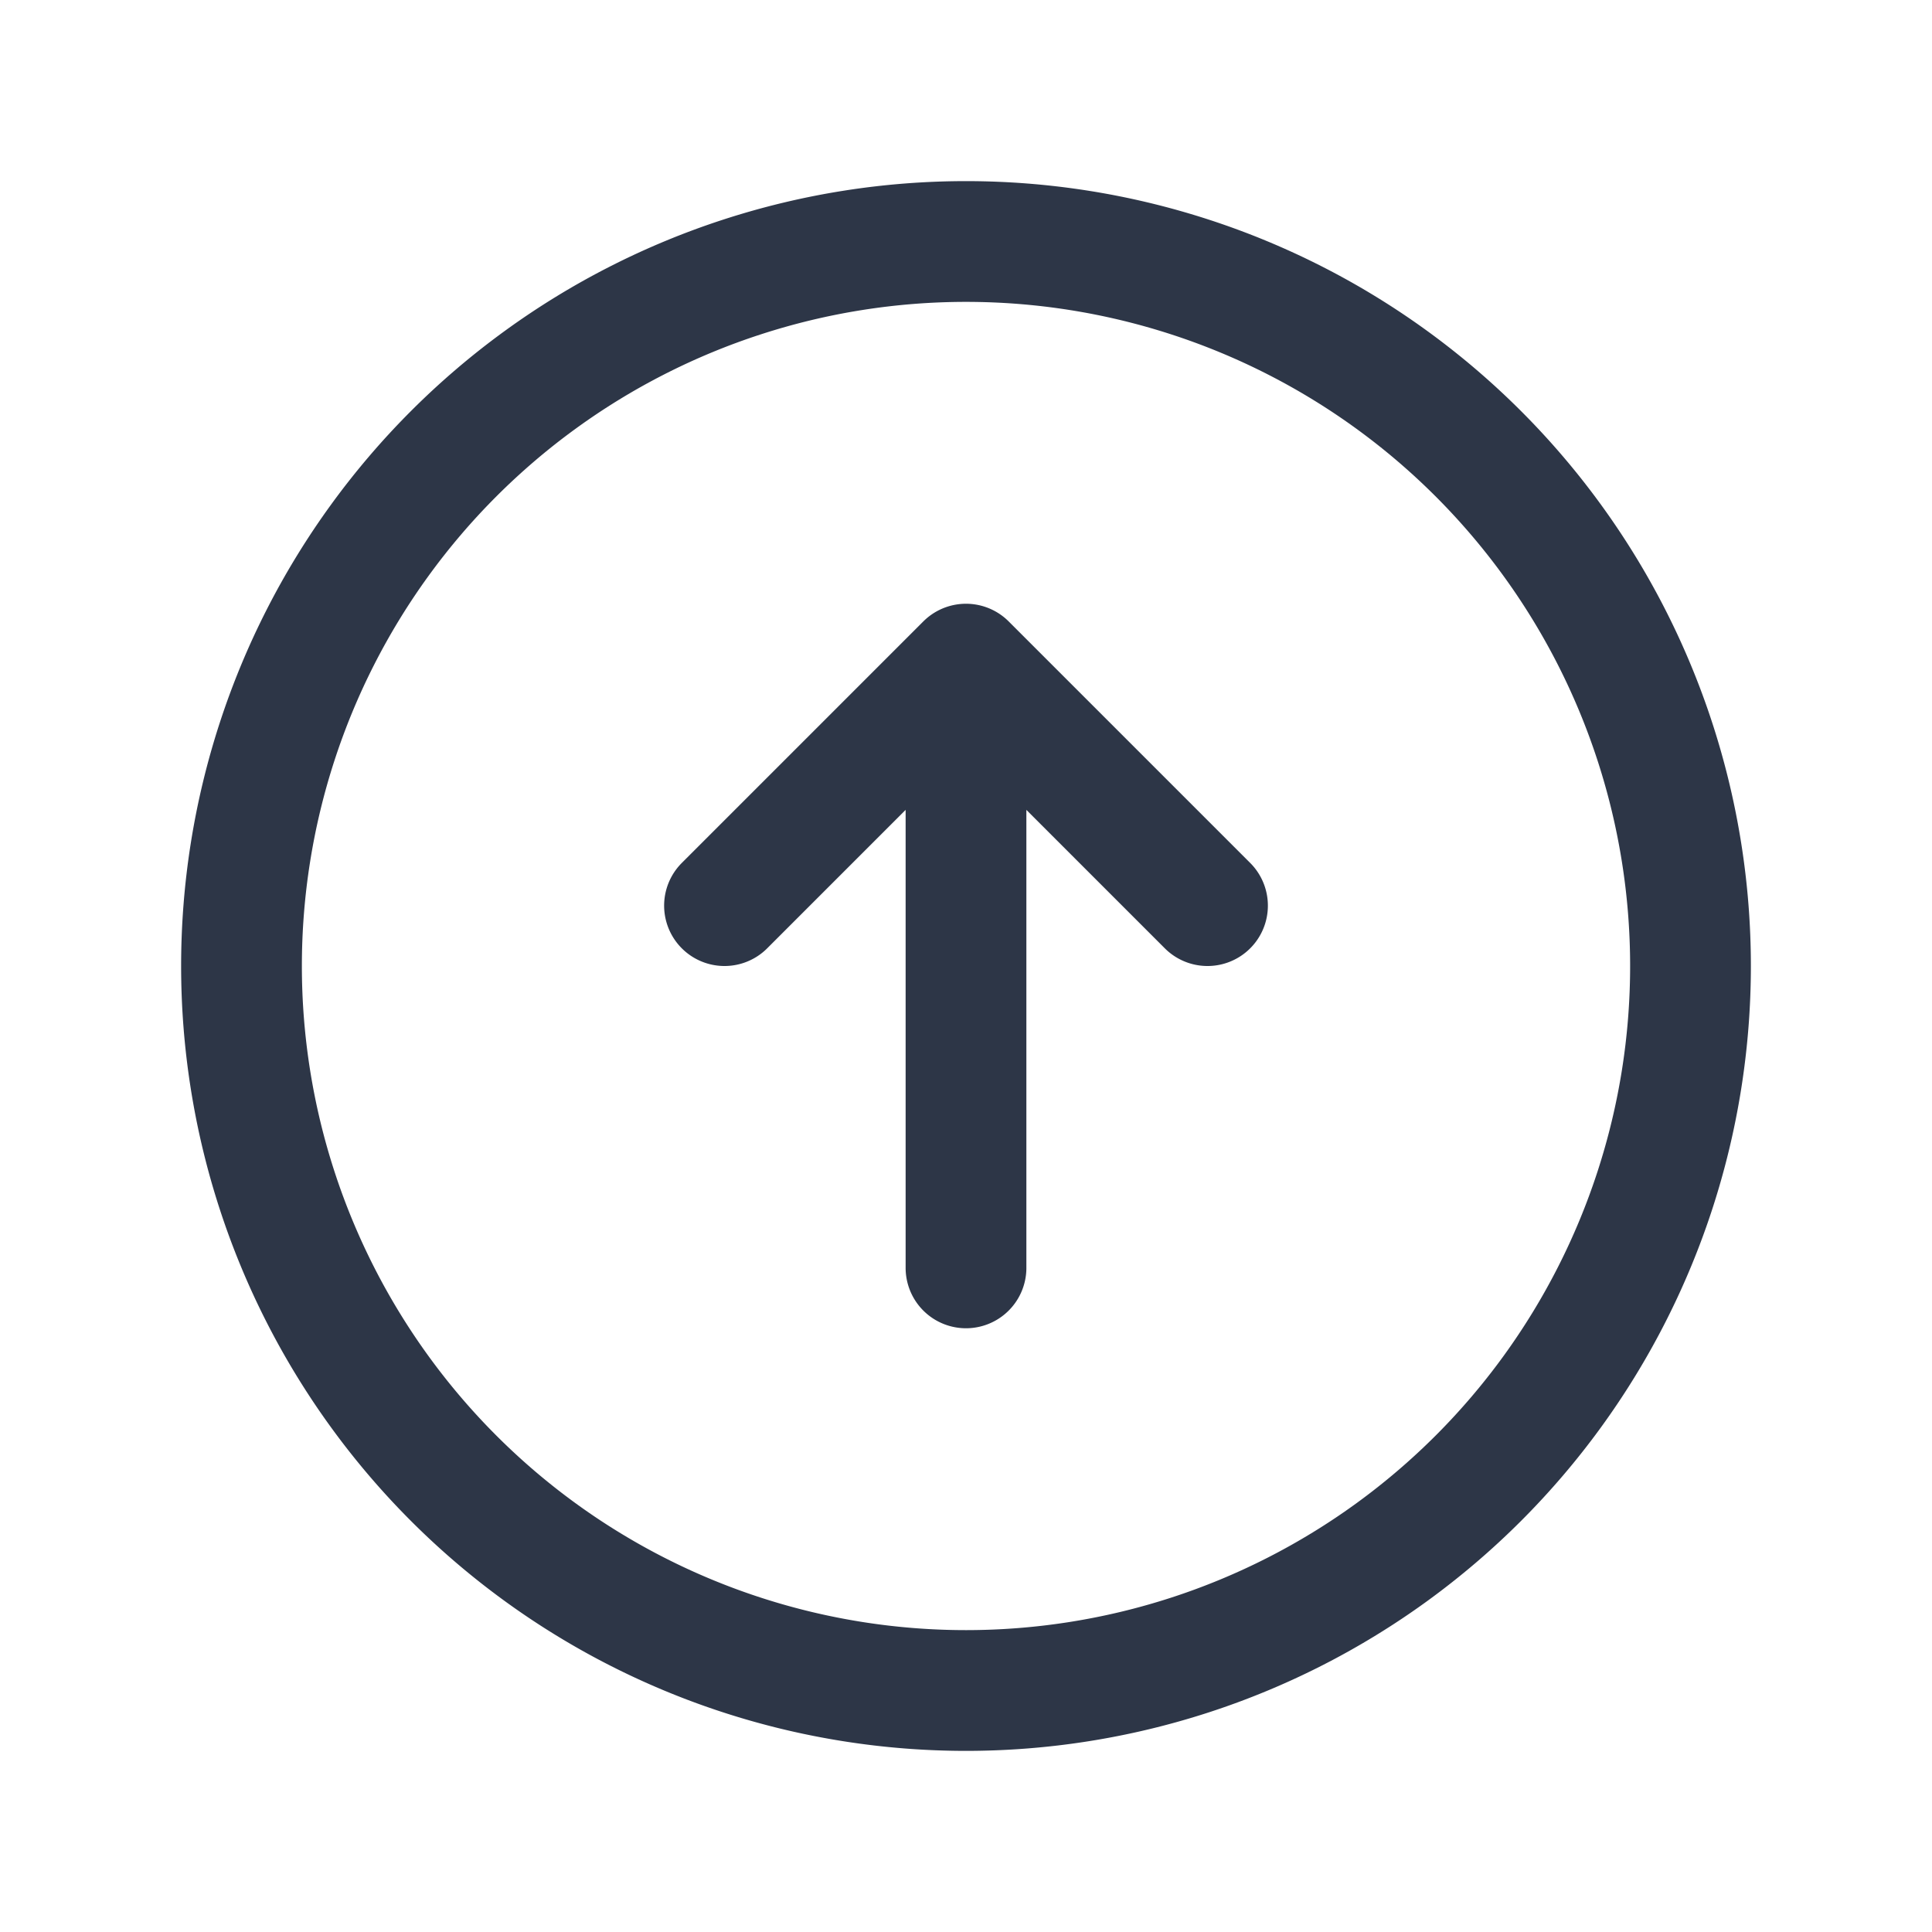 <svg xmlns="http://www.w3.org/2000/svg" fill="none" viewBox="0 0 24 24" stroke-width="1.5" stroke="#2D3647" class="size-6">
  <path stroke-linecap="round" stroke-linejoin="round" d="m15 11.25-3-3m0 0-3 3m3-3v7.5M21 12a9 9 0 1 1-18 0 9 9 0 0 1 18 0Z" />
</svg>
